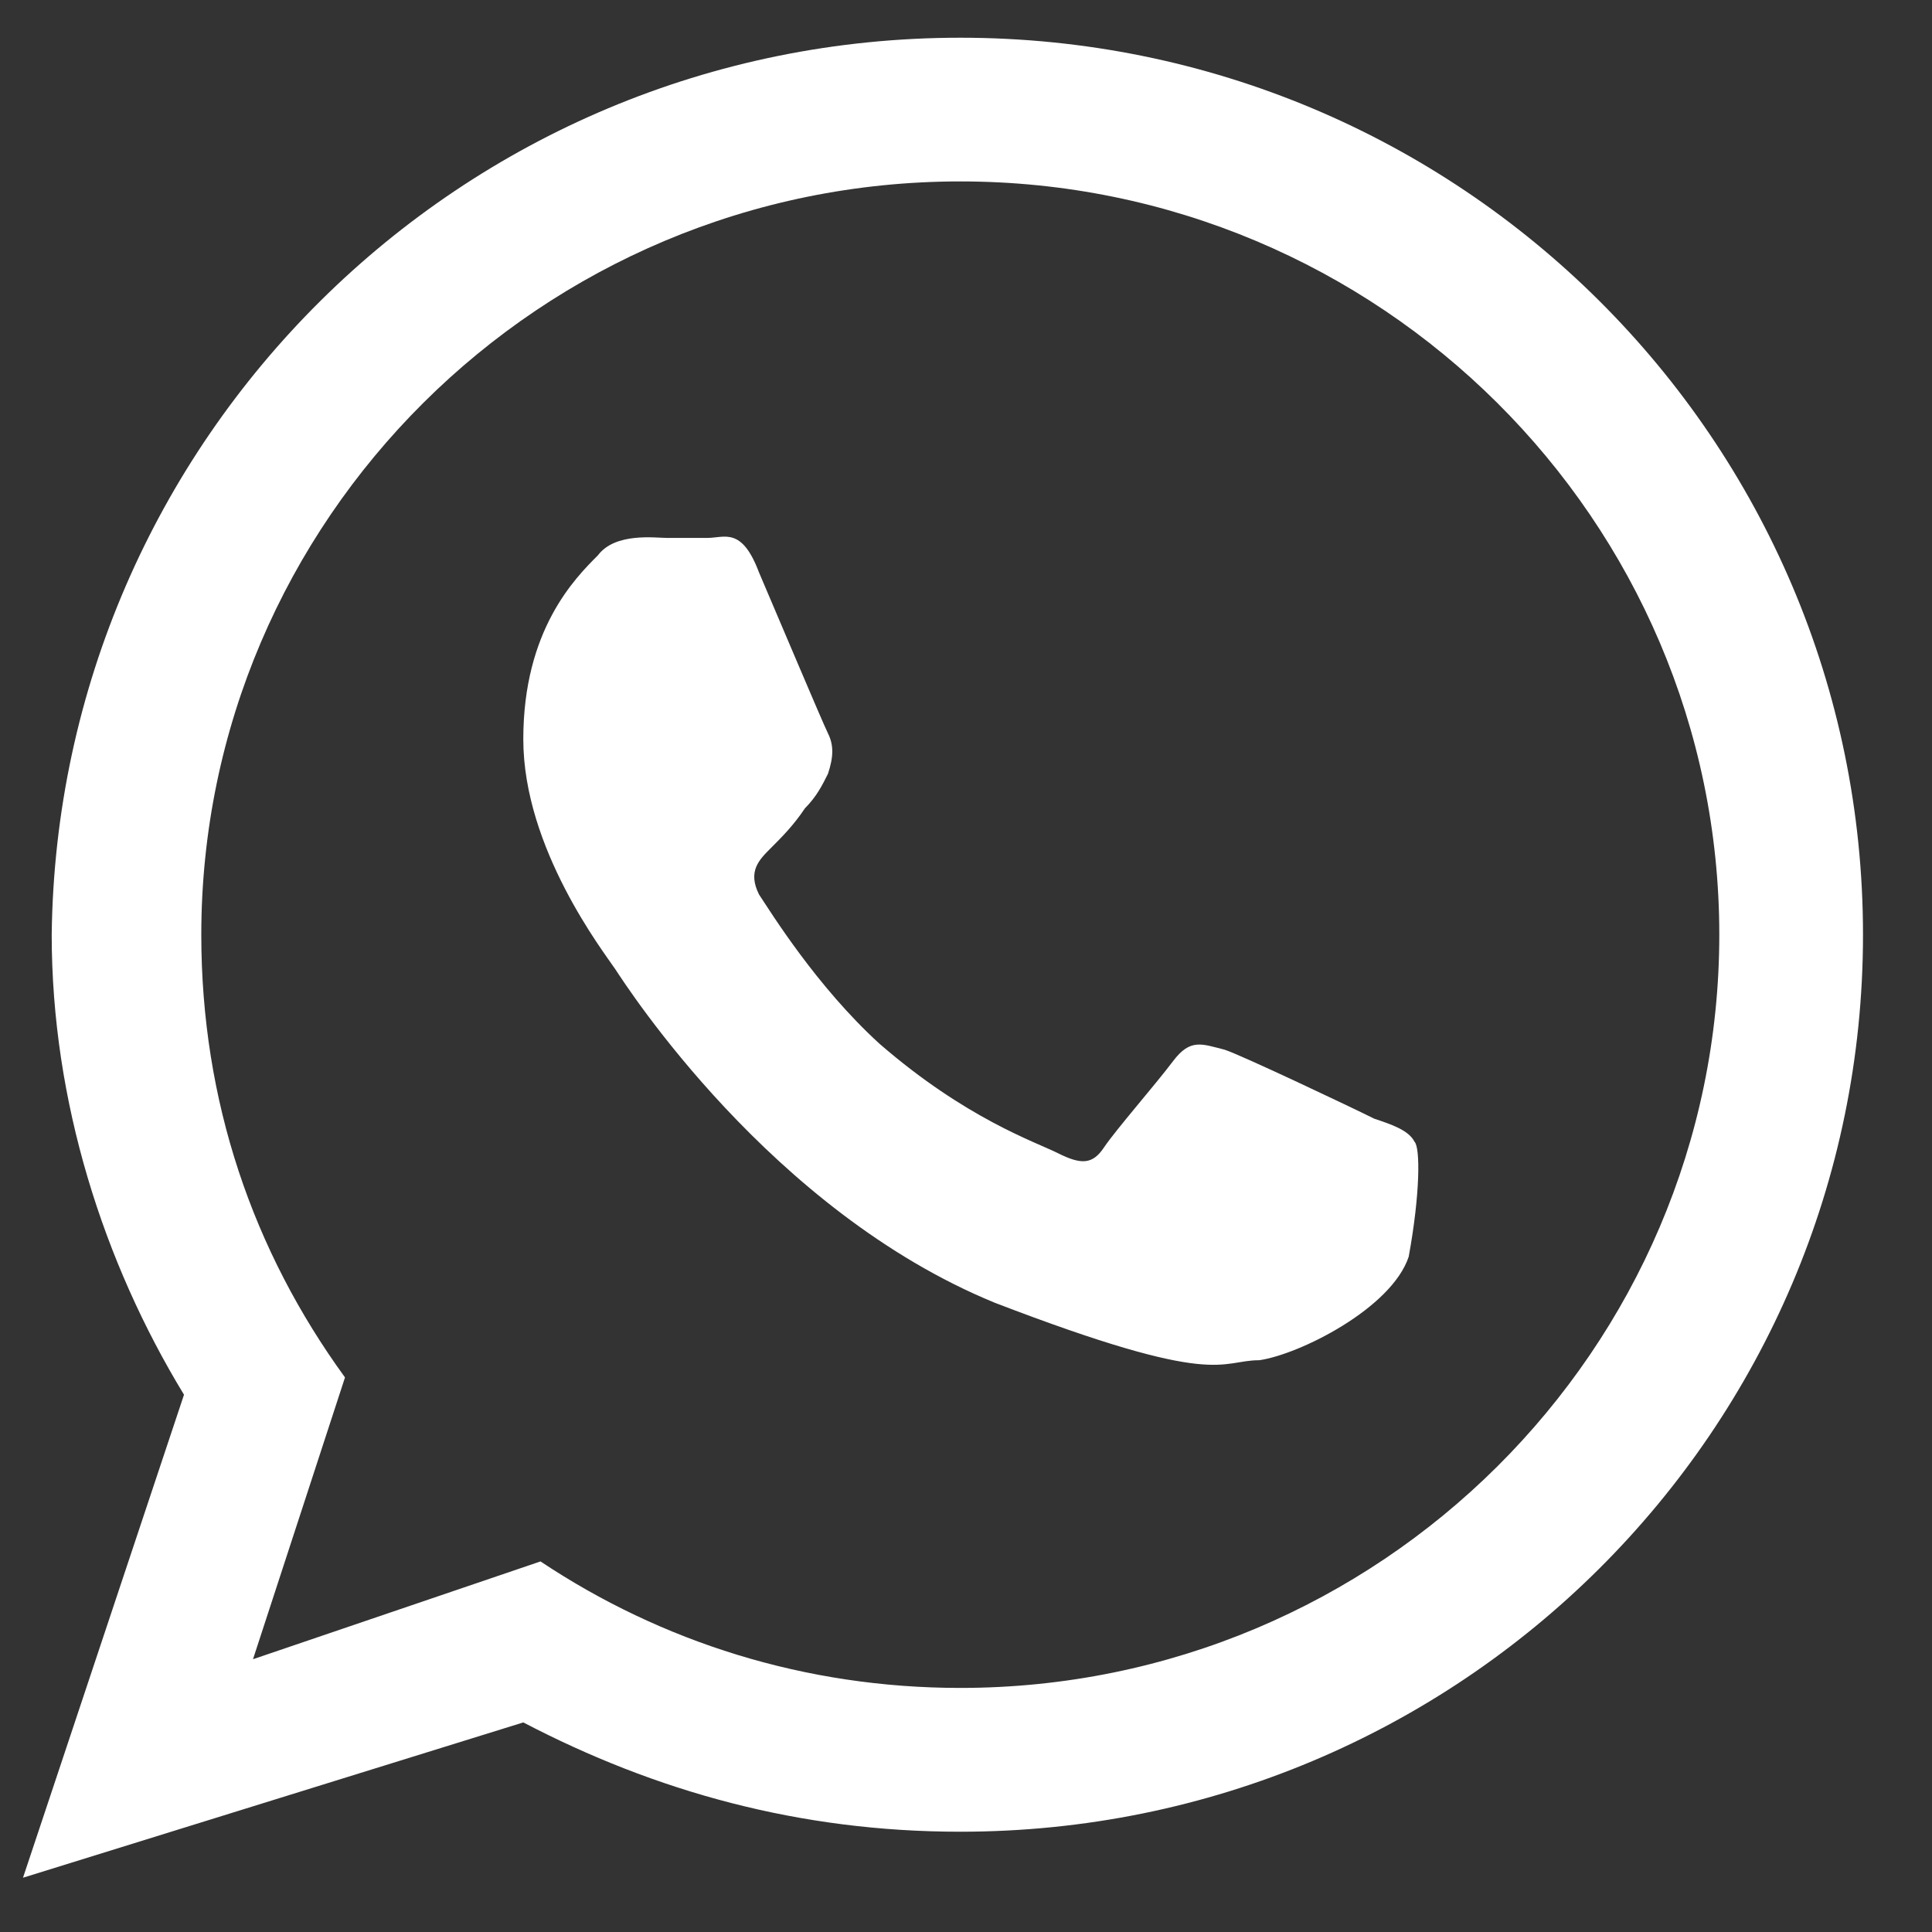 <svg width="21" height="21" viewBox="0 0 21 21" fill="none" xmlns="http://www.w3.org/2000/svg">
<rect x="0" y="0" width="21" height="21" fill="#333333" stroke="none"/>
<path d="M20.25 10.16C20.25 15.535 15.875 19.91 10.438 19.91C8.688 19.91 7.125 19.472 5.688 18.722L0.25 20.41L2 15.16C1.125 13.722 0.562 11.972 0.562 10.16C0.625 4.785 5 0.41 10.438 0.41C15.875 0.41 20.25 4.785 20.25 10.16ZM10.438 1.972C5.875 1.972 2.188 5.66 2.188 10.16C2.188 11.972 2.75 13.597 3.75 14.972L2.75 18.035L5.875 16.972C7.188 17.847 8.75 18.347 10.438 18.347C15 18.347 18.688 14.66 18.688 10.16C18.688 5.66 15 1.972 10.438 1.972ZM15.375 12.41C15.312 12.285 15.125 12.222 14.938 12.16C14.688 12.035 13.5 11.472 13.312 11.41C13.062 11.347 12.938 11.285 12.75 11.535C12.562 11.785 12.125 12.285 12 12.472C11.875 12.66 11.75 12.66 11.5 12.535C11.25 12.41 10.5 12.16 9.562 11.347C8.875 10.722 8.375 9.91 8.25 9.722C8.125 9.472 8.25 9.347 8.375 9.222C8.5 9.097 8.625 8.972 8.75 8.785C8.875 8.66 8.938 8.535 9 8.41C9.062 8.222 9.062 8.097 9 7.972C8.938 7.847 8.438 6.66 8.25 6.222C8.062 5.722 7.875 5.847 7.688 5.847C7.562 5.847 7.375 5.847 7.25 5.847C7.125 5.847 6.688 5.785 6.5 6.035C6.25 6.285 5.688 6.847 5.688 8.035C5.688 9.222 6.562 10.347 6.688 10.535C6.812 10.722 8.375 13.16 10.812 14.16C13.25 15.097 13.25 14.785 13.688 14.785C14.125 14.722 15.125 14.222 15.312 13.66C15.438 12.972 15.438 12.472 15.375 12.41Z" fill="white"/>
</svg>
